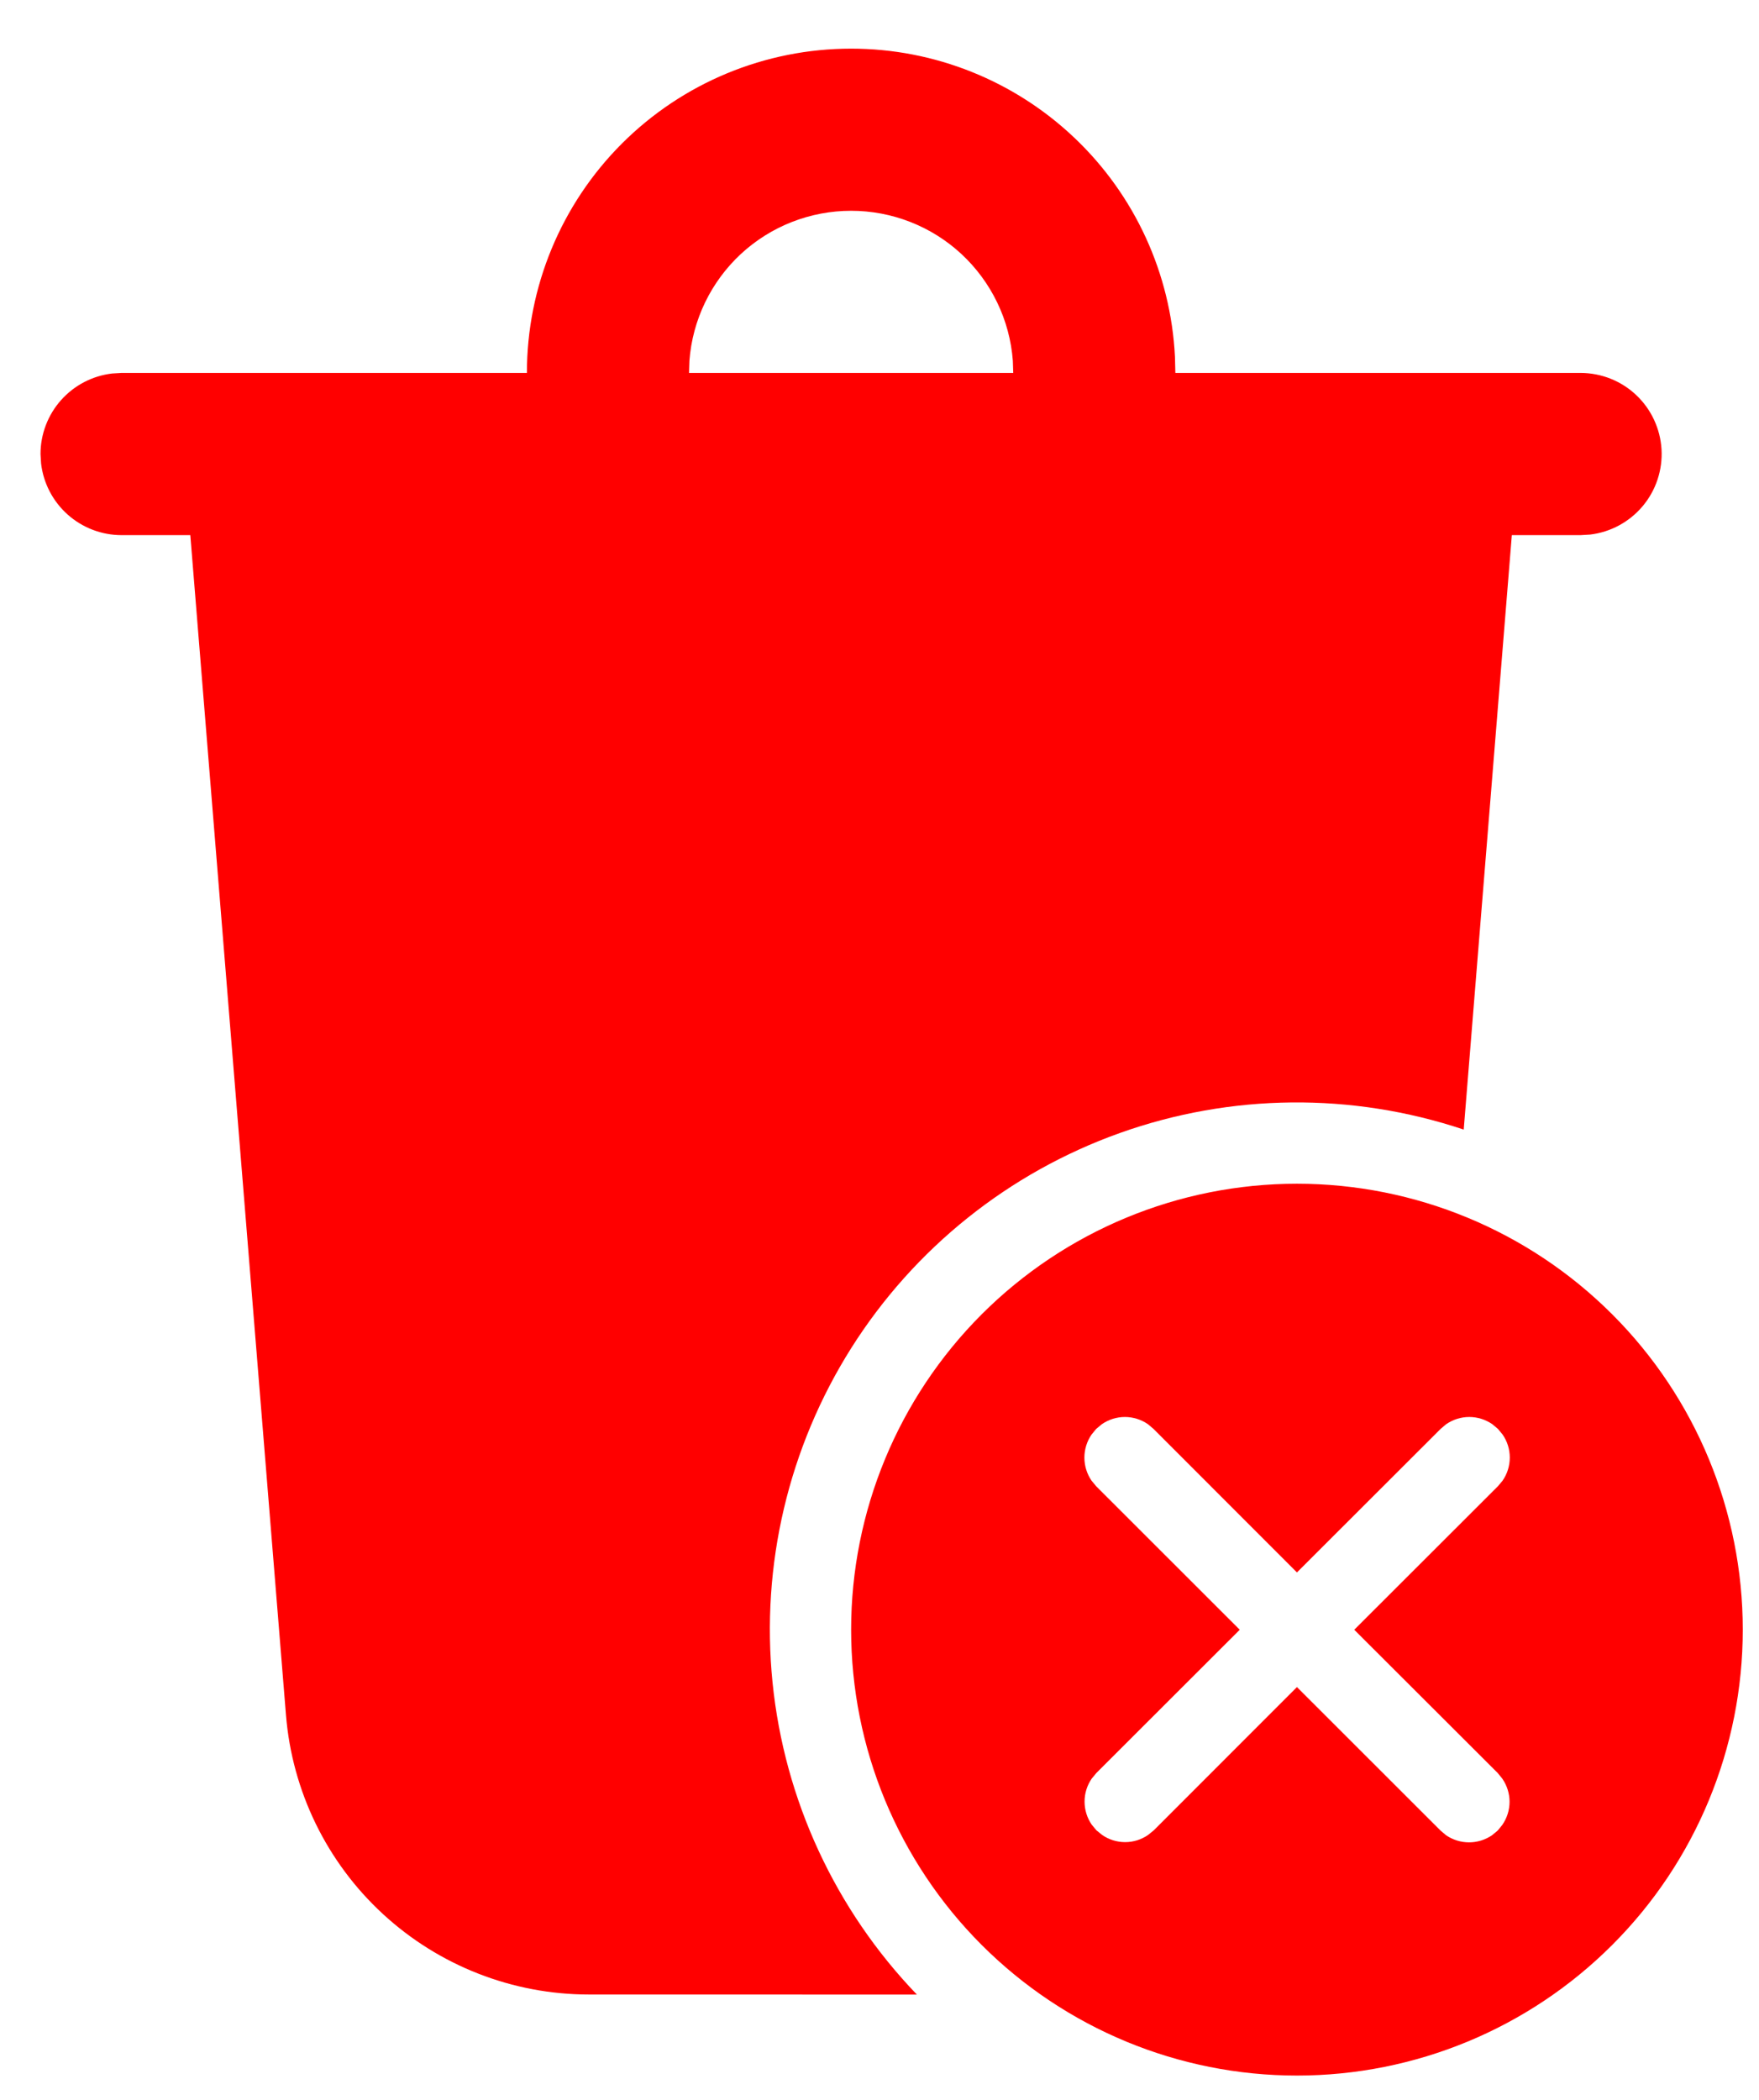 <svg width="31" height="37" viewBox="0 0 31 37" fill="none" xmlns="http://www.w3.org/2000/svg">
<path d="M22.857 20.857C24.941 20.857 26.939 21.685 28.413 23.158C29.887 24.632 30.714 26.63 30.714 28.714C30.714 30.798 29.887 32.797 28.413 34.27C26.939 35.744 24.941 36.571 22.857 36.571C20.773 36.571 18.775 35.744 17.301 34.27C15.828 32.797 15 30.798 15 28.714C15 26.63 15.828 24.632 17.301 23.158C18.775 21.685 20.773 20.857 22.857 20.857ZM15 0.857C16.466 0.857 17.876 1.421 18.938 2.431C20.001 3.441 20.634 4.821 20.707 6.286L20.714 6.571H27.857C28.221 6.572 28.572 6.711 28.836 6.961C29.101 7.211 29.26 7.553 29.282 7.916C29.303 8.28 29.185 8.638 28.951 8.917C28.717 9.196 28.386 9.376 28.024 9.419L27.857 9.429H26.644L25.796 19.903C23.826 19.245 21.693 19.266 19.737 19.963C17.781 20.66 16.115 21.993 15.005 23.748C13.896 25.503 13.406 27.579 13.615 29.645C13.824 31.711 14.72 33.647 16.159 35.144L10.38 35.143C9.034 35.143 7.737 34.636 6.748 33.724C5.758 32.812 5.149 31.56 5.04 30.219L3.354 9.429H2.143C1.793 9.429 1.455 9.3 1.194 9.068C0.932 8.835 0.765 8.515 0.724 8.167L0.714 8C0.714 7.65 0.843 7.312 1.075 7.051C1.308 6.789 1.628 6.622 1.976 6.581L2.143 6.571H9.286C9.286 5.056 9.888 3.602 10.959 2.531C12.031 1.459 13.485 0.857 15 0.857V0.857ZM20.329 25.177L20.231 25.094C20.112 25.012 19.97 24.967 19.825 24.967C19.68 24.967 19.538 25.012 19.419 25.094L19.319 25.177L19.237 25.277C19.155 25.396 19.111 25.538 19.111 25.683C19.111 25.828 19.155 25.969 19.237 26.089L19.32 26.189L21.849 28.716L19.323 31.239L19.24 31.339C19.158 31.458 19.114 31.599 19.114 31.744C19.114 31.889 19.158 32.031 19.24 32.15L19.323 32.25L19.423 32.331C19.542 32.414 19.684 32.458 19.829 32.458C19.974 32.458 20.115 32.414 20.234 32.331L20.334 32.25L22.857 29.726L25.386 32.253L25.484 32.336C25.604 32.418 25.745 32.462 25.89 32.462C26.035 32.462 26.176 32.418 26.296 32.336L26.396 32.253L26.477 32.153C26.559 32.034 26.604 31.892 26.604 31.747C26.604 31.602 26.559 31.461 26.477 31.341L26.396 31.241L23.867 28.716L26.399 26.187L26.481 26.089C26.564 25.969 26.608 25.827 26.608 25.682C26.608 25.537 26.564 25.395 26.481 25.276L26.399 25.177L26.3 25.094C26.181 25.012 26.039 24.967 25.894 24.967C25.748 24.967 25.607 25.012 25.487 25.094L25.389 25.177L22.857 27.706L20.329 25.177L20.231 25.094L20.33 25.177H20.329ZM15 3.714C14.279 3.714 13.585 3.986 13.056 4.476C12.528 4.967 12.204 5.638 12.15 6.357L12.143 6.571H17.857L17.85 6.357C17.796 5.638 17.472 4.967 16.944 4.476C16.415 3.986 15.721 3.714 15 3.714V3.714Z" fill="#FF0000"/>
</svg>
